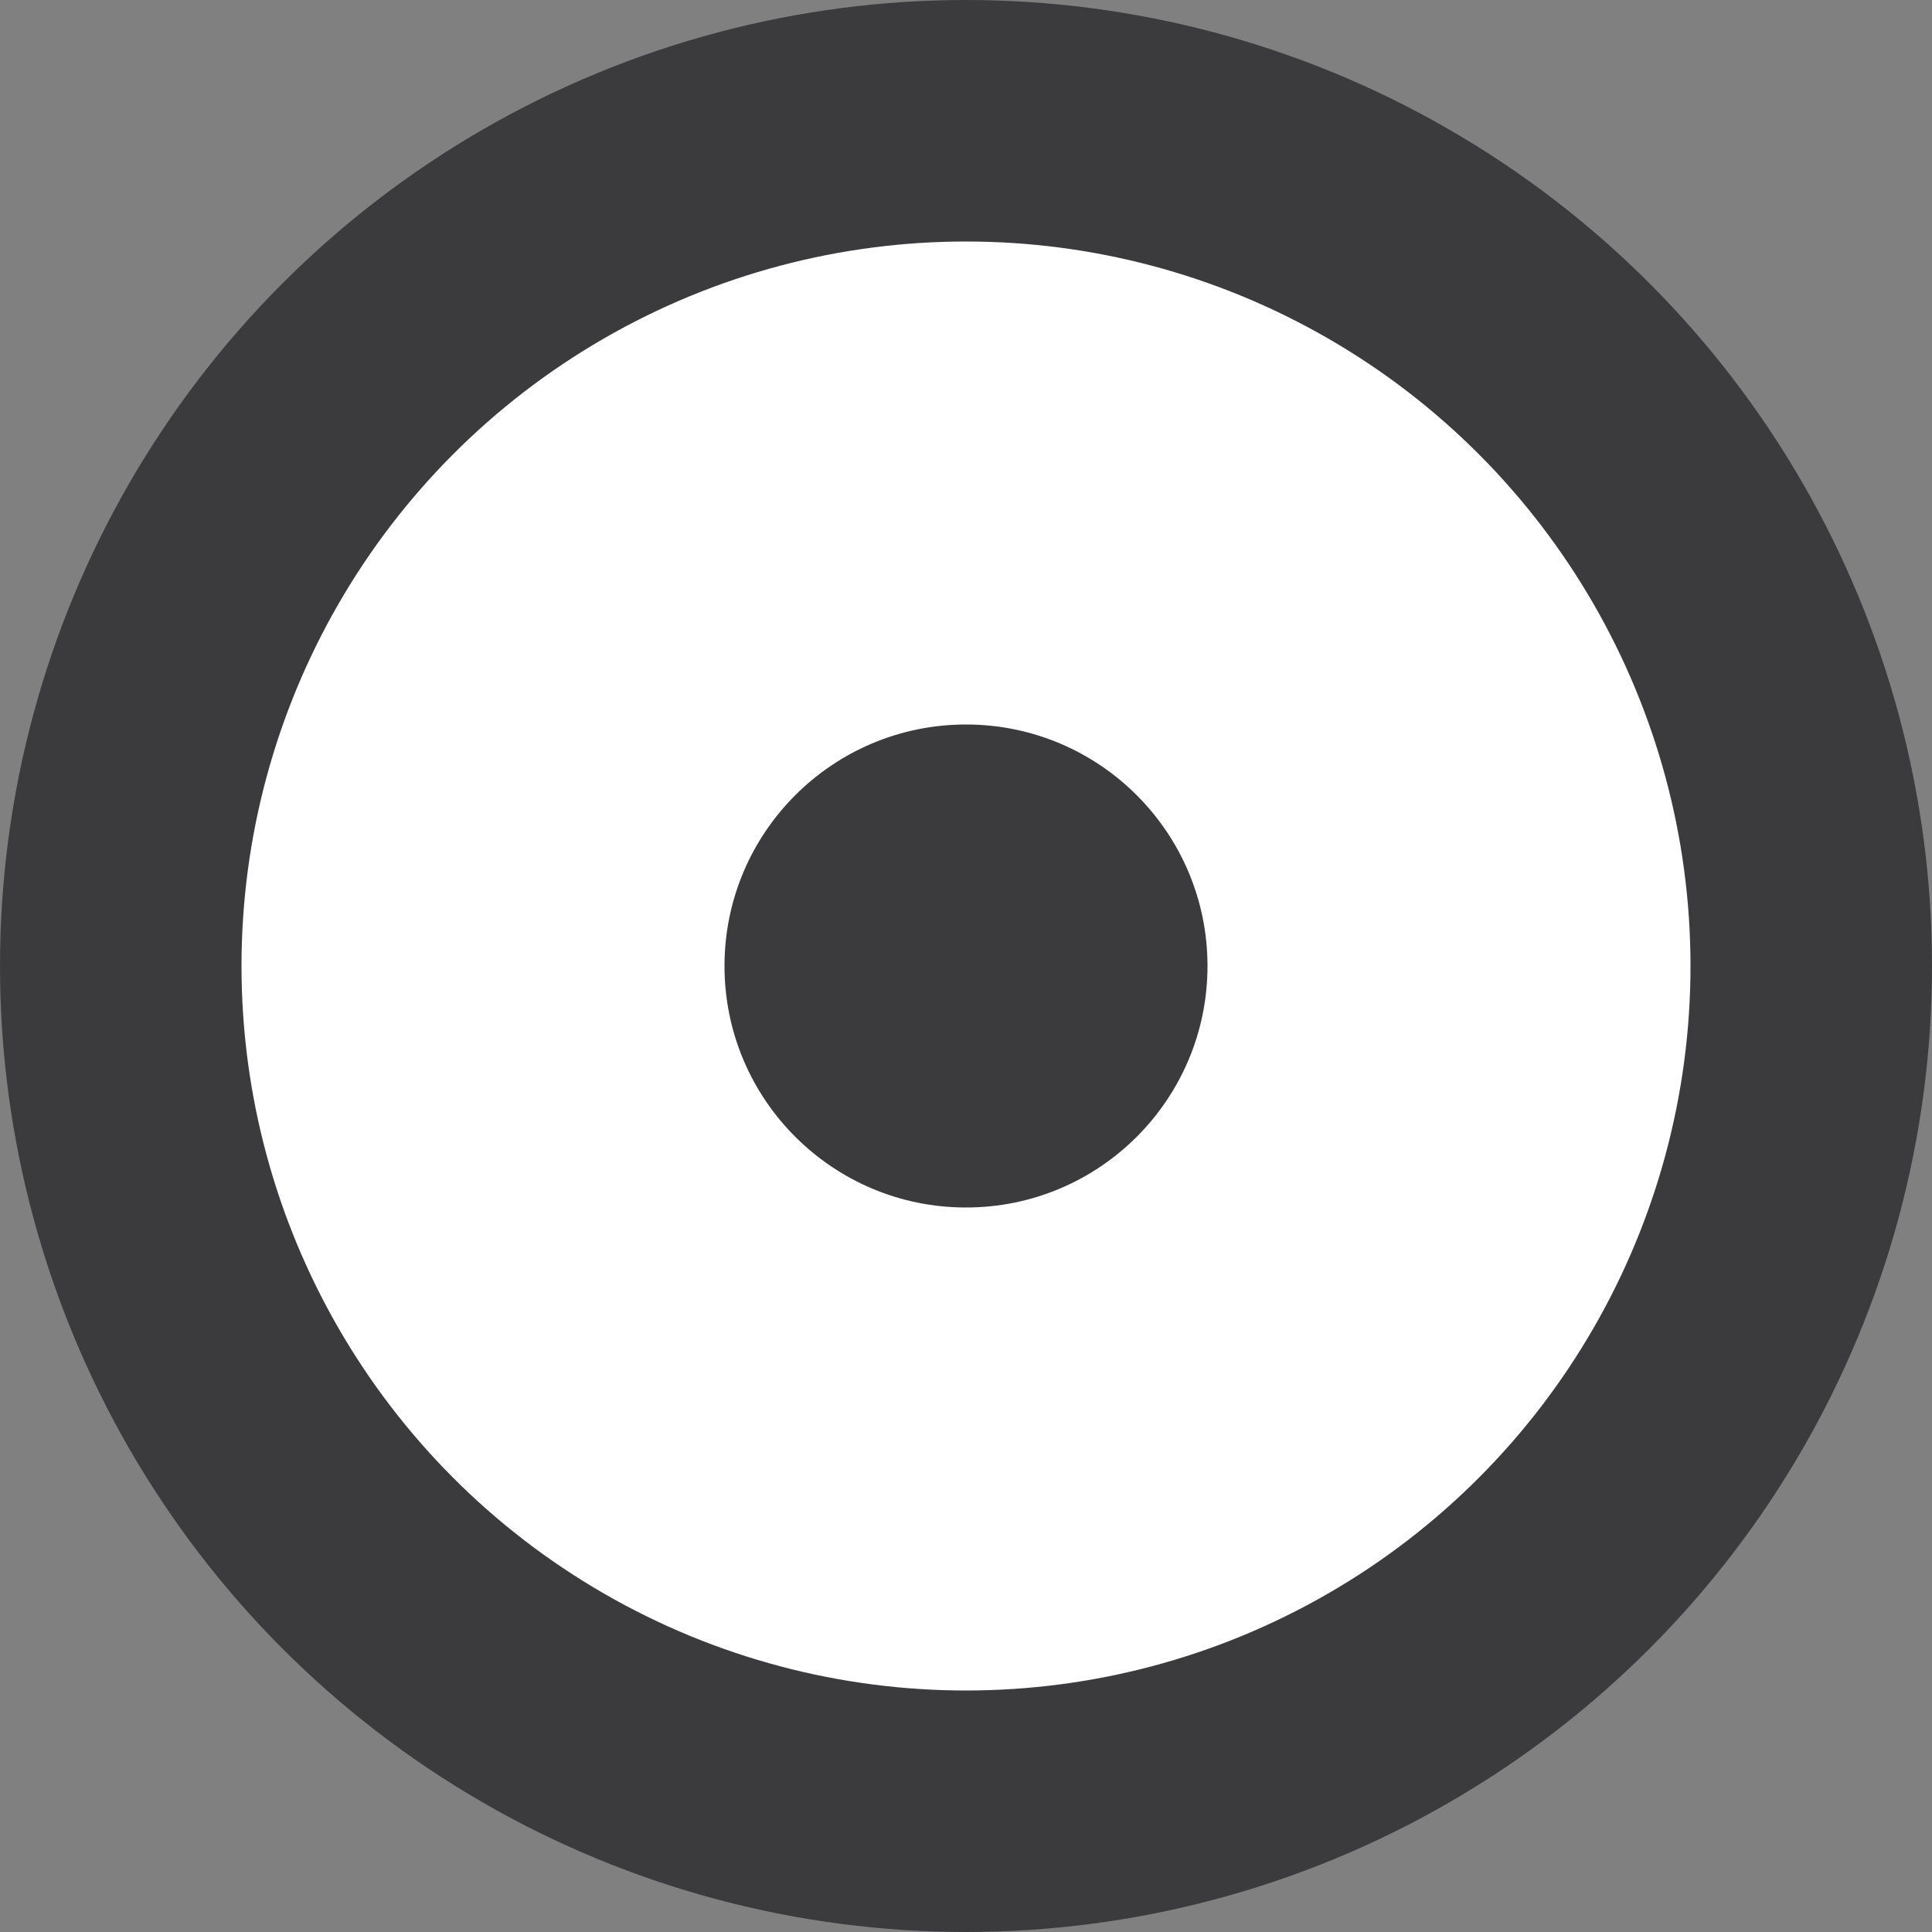 <svg width="8" height="8" viewBox="0 0 8 8" fill="none" xmlns="http://www.w3.org/2000/svg">
<rect x="0" y="0" width="8" height="8" fill="#808080" stroke="none"/>
<circle cx="4" cy="4" r="3.5" fill="white" stroke="#3B3A3D"/>
<circle cx="4" cy="4" r="1" fill="#3B3A3D"/>
</svg>
